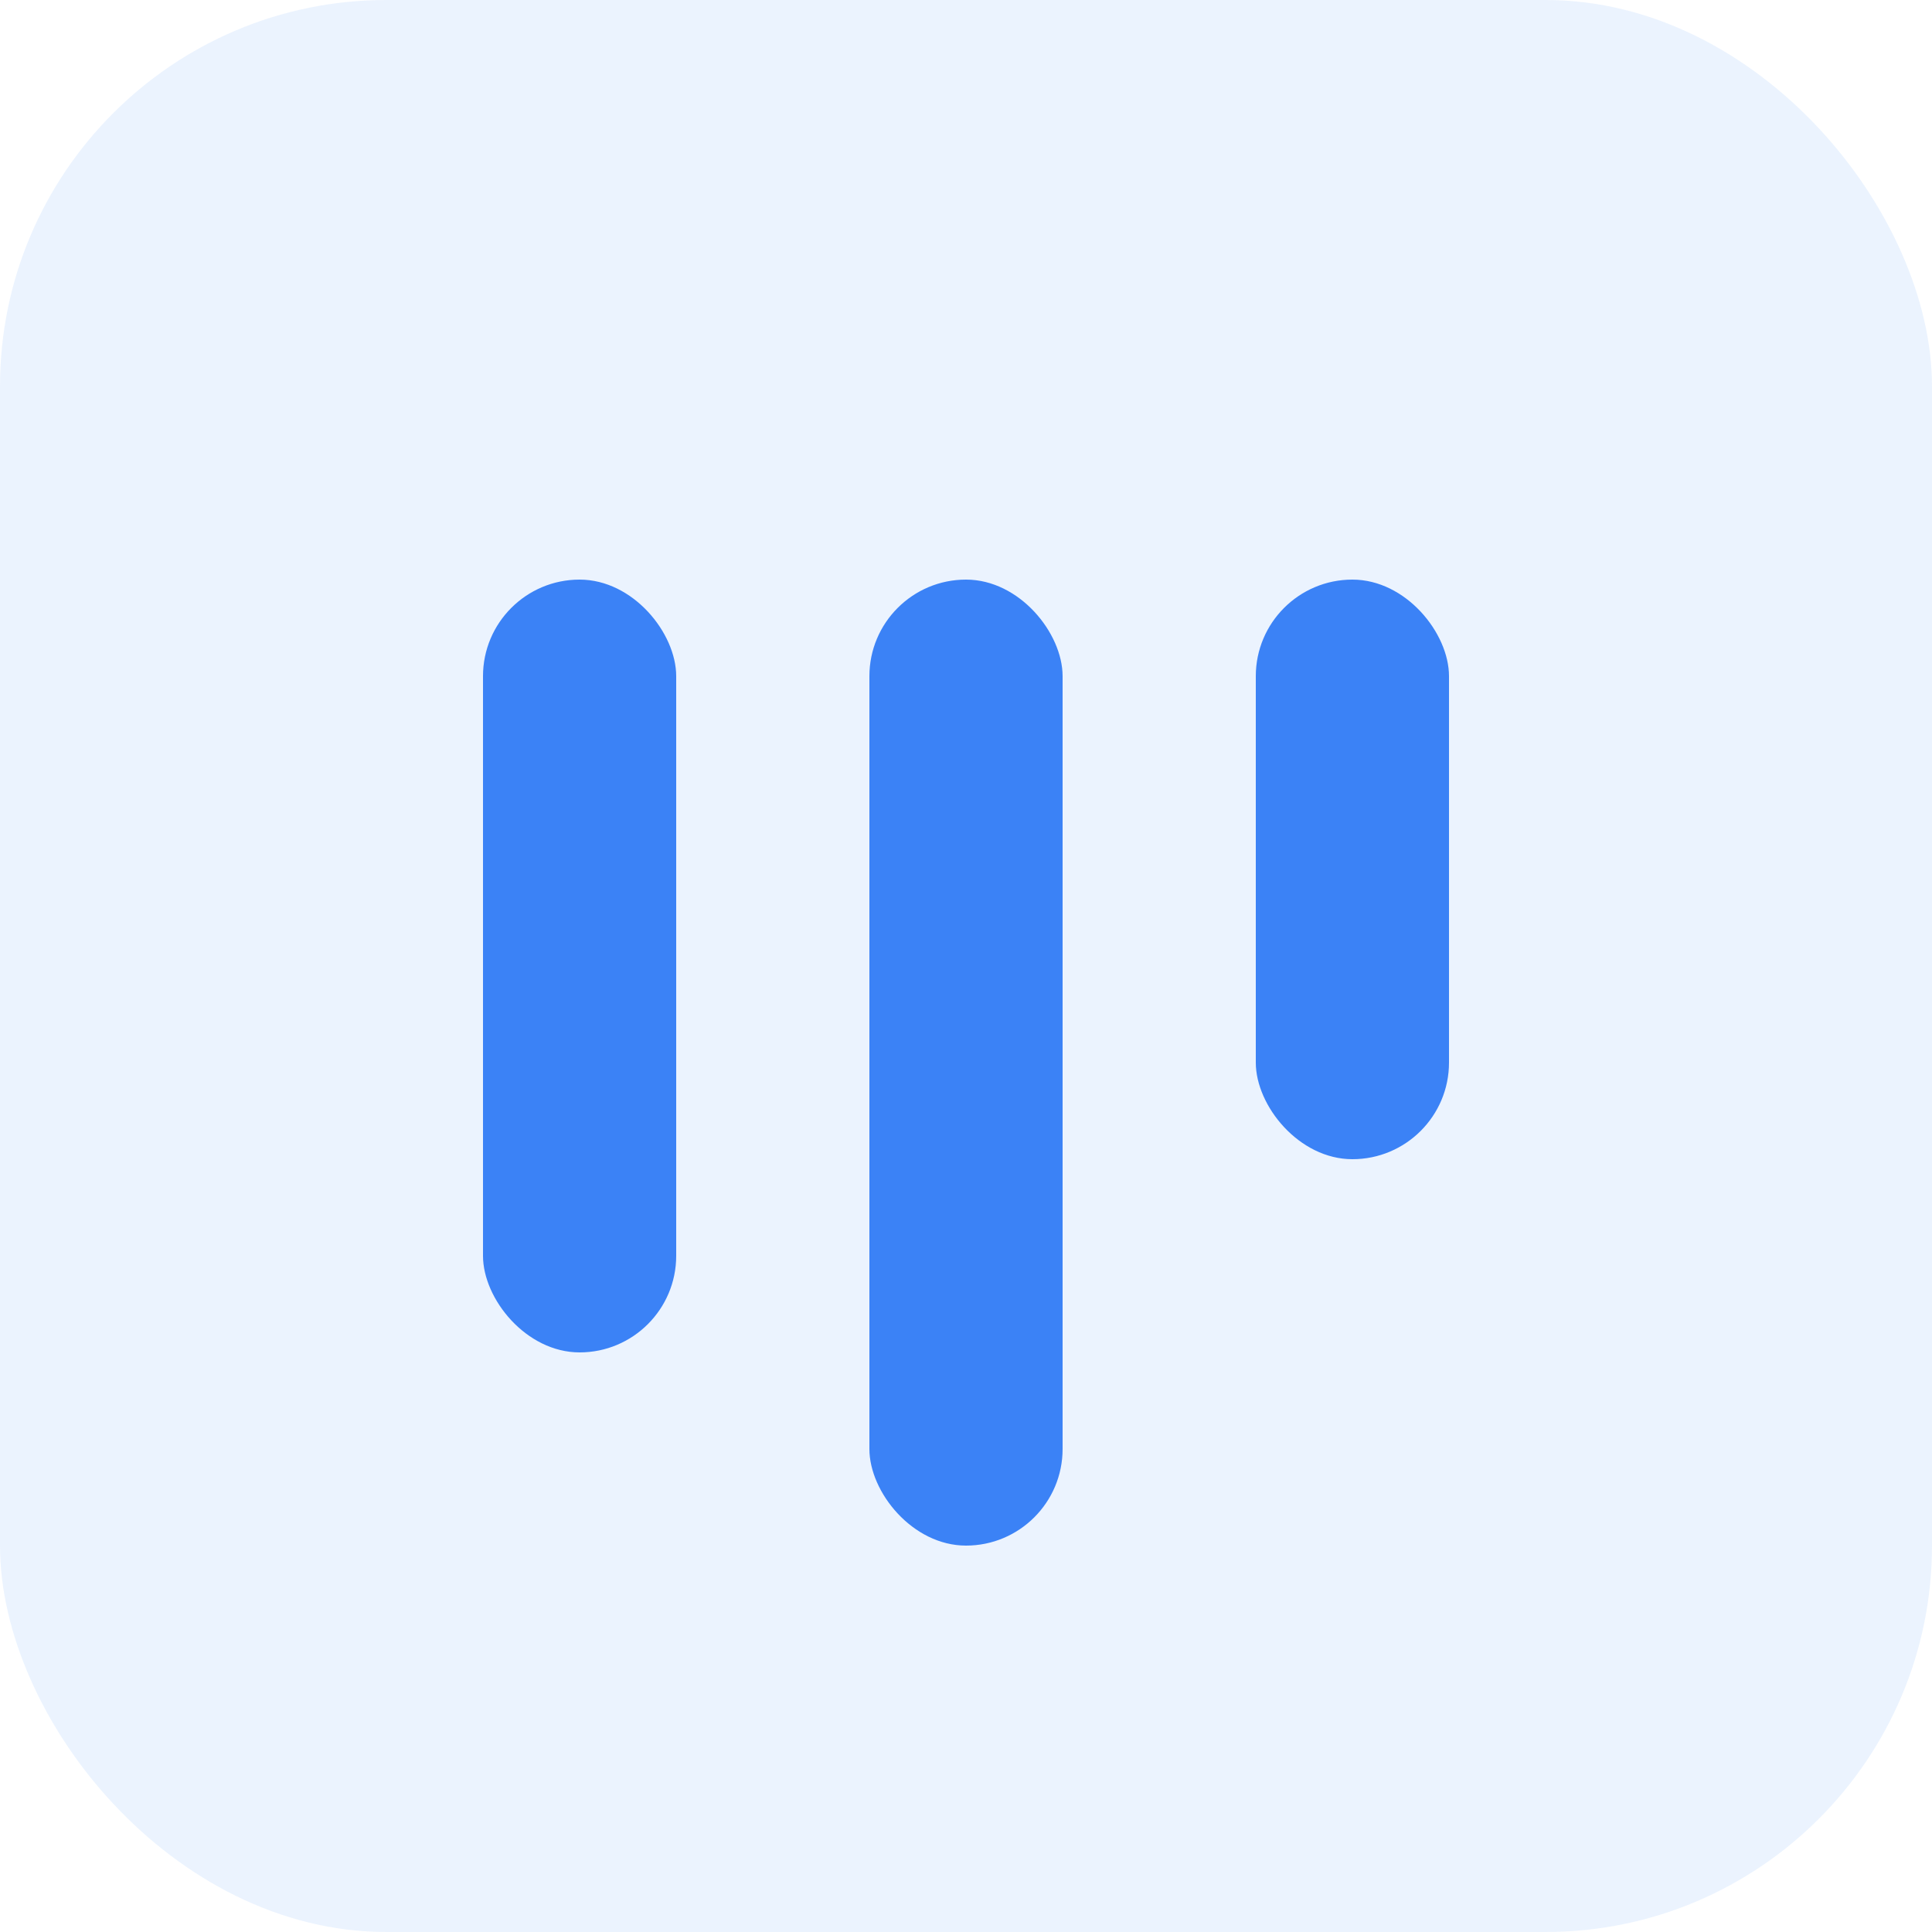 <svg width="100" height="100" viewBox="0 0 100 100" fill="none" xmlns="http://www.w3.org/2000/svg">
<rect width="100" height="100" rx="20" fill="#3B82F6" fill-opacity="0.1"/>
<rect x="25" y="30" width="10" height="40" rx="5" fill="#3B82F6"/>
<rect x="45" y="30" width="10" height="50" rx="5" fill="#3B82F6"/>
<rect x="65" y="30" width="10" height="30" rx="5" fill="#3B82F6"/>
</svg>
